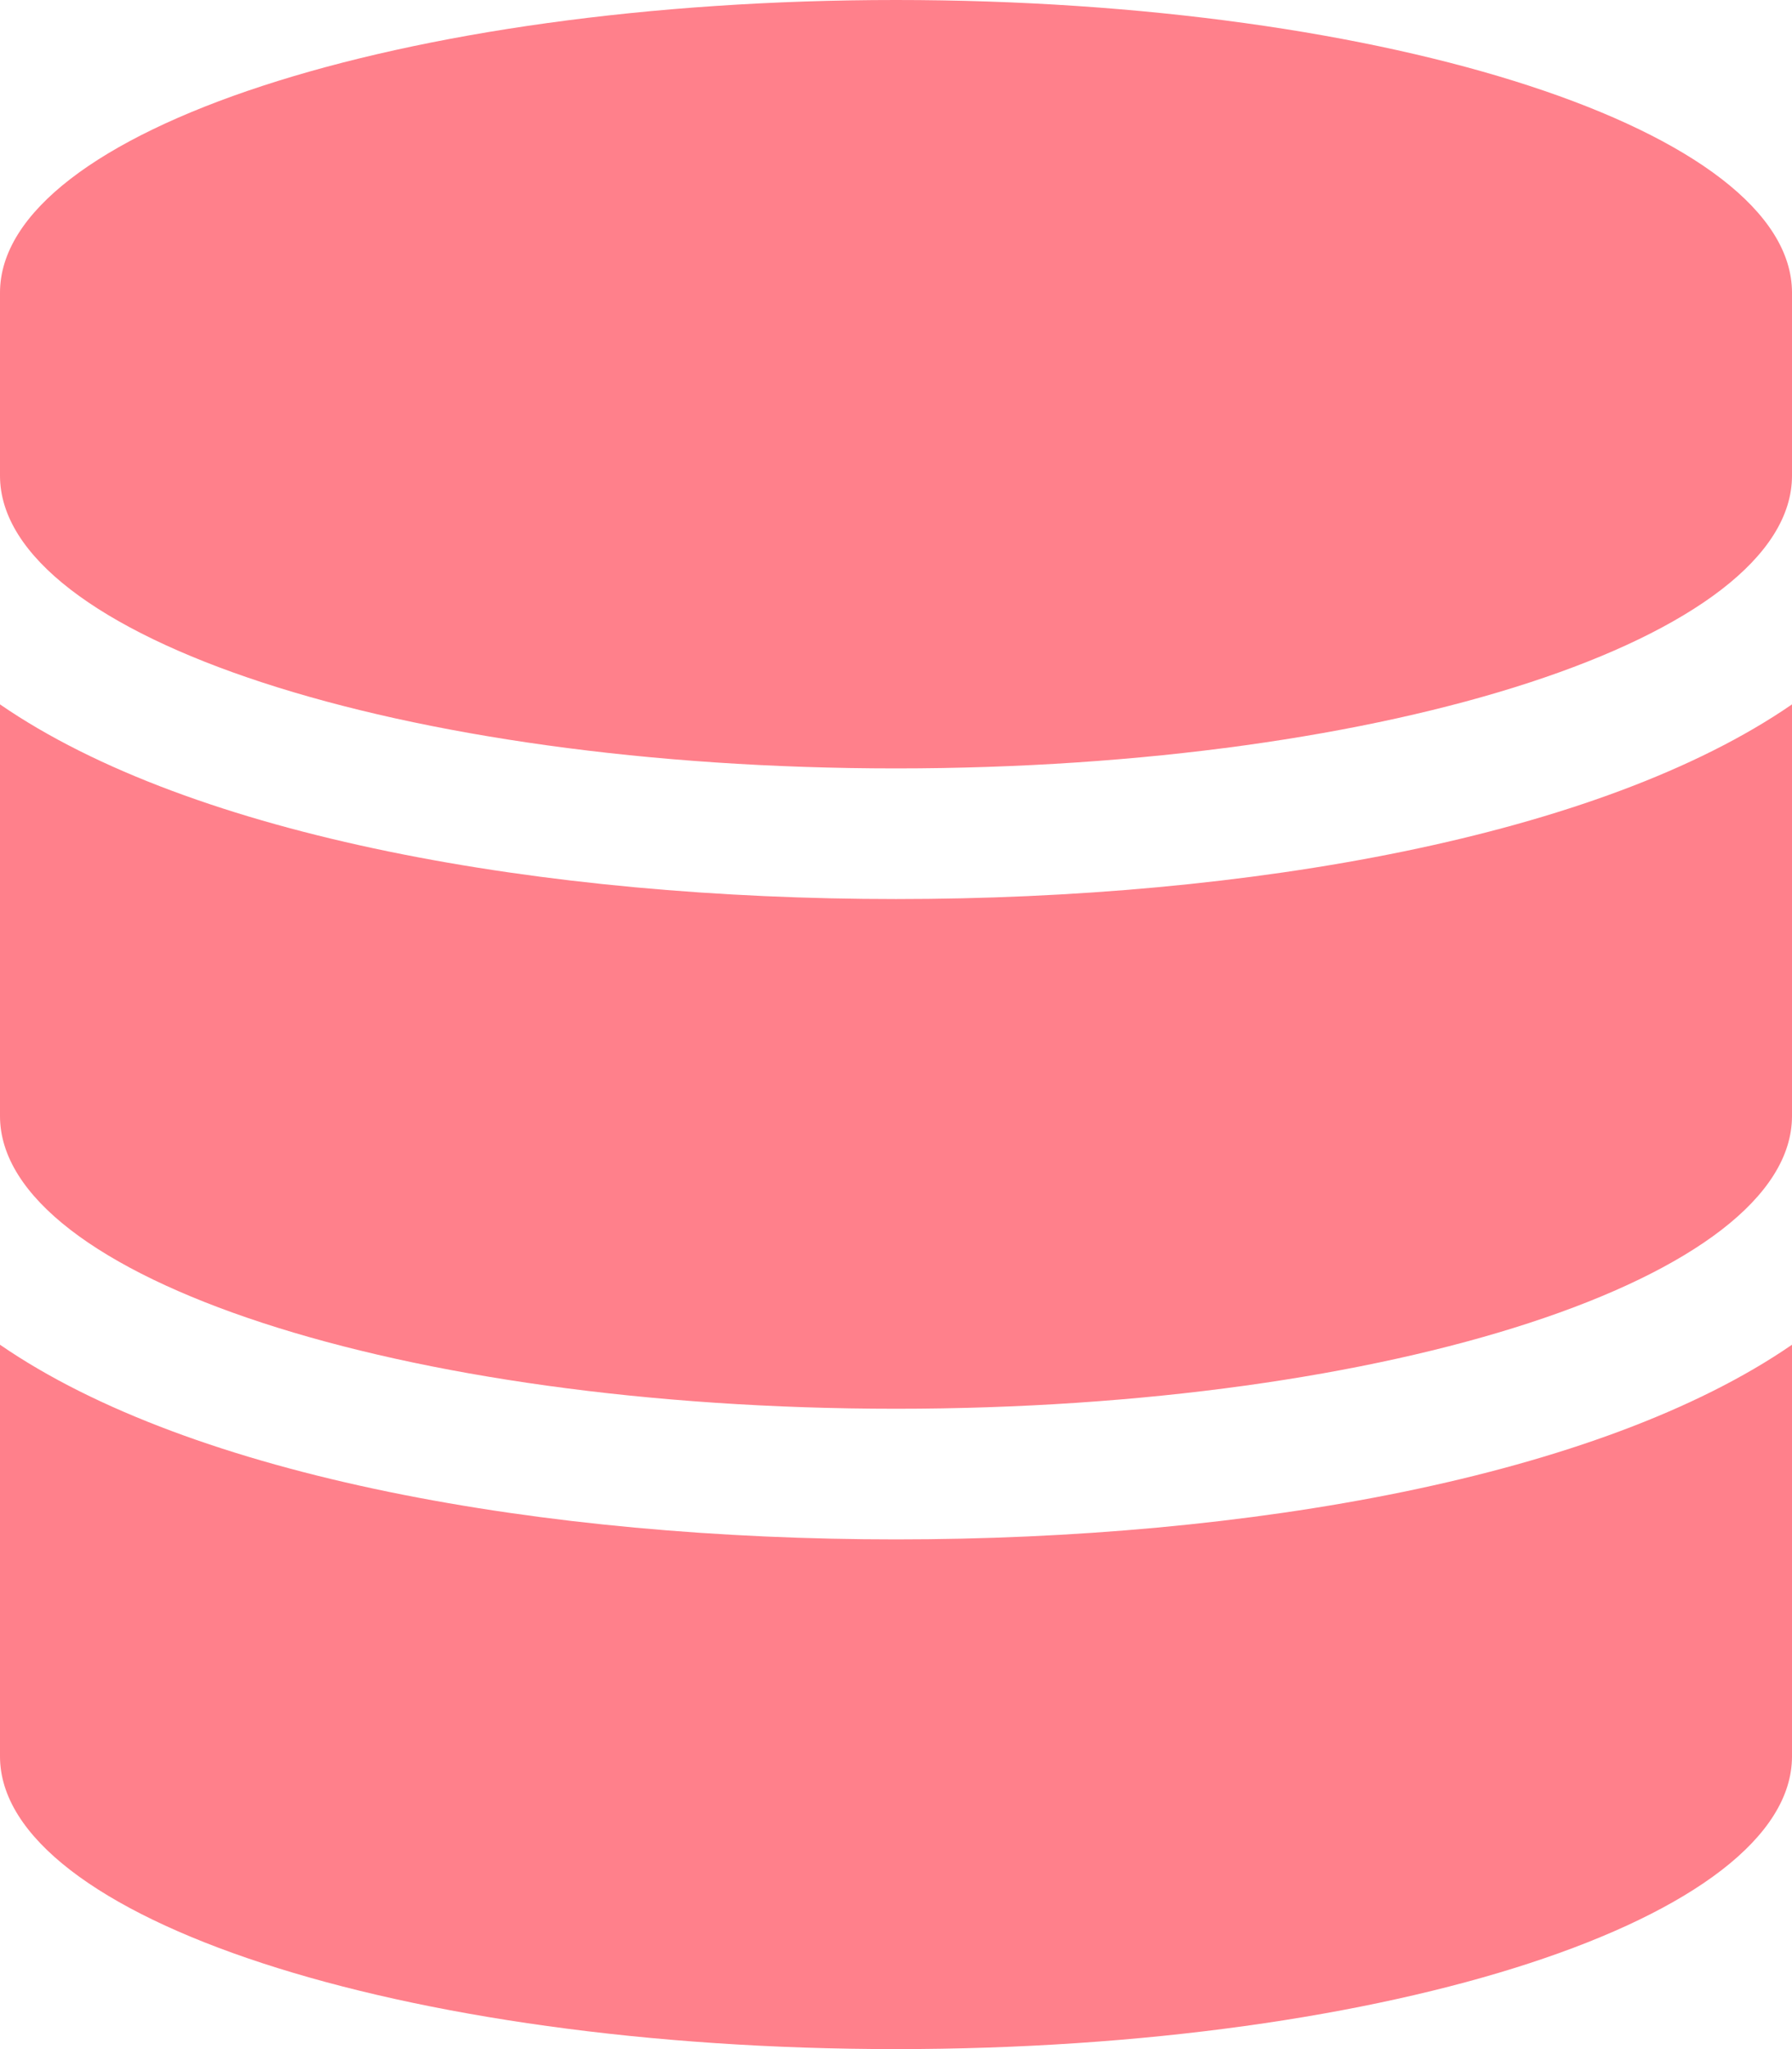 <svg xmlns="http://www.w3.org/2000/svg" width="17.5" height="20" viewBox="0 0 17.5 20"><defs><style>.a{fill:#ff808b;}</style></defs><path class="a" d="M17.5,2.857V4.643C17.5,6.217,13.581,7.5,8.75,7.5S0,6.217,0,4.643V2.857C0,1.283,3.919,0,8.75,0S17.5,1.283,17.5,2.857Zm0,4.018v4.018c0,1.574-3.919,2.857-8.75,2.857S0,12.467,0,10.893V6.875c1.88,1.295,5.321,1.9,8.75,1.9S15.62,8.17,17.5,6.875Zm0,6.25v4.018C17.5,18.717,13.581,20,8.75,20S0,18.717,0,17.143V13.125c1.88,1.295,5.321,1.9,8.75,1.9S15.62,14.42,17.5,13.125Z"/></svg>